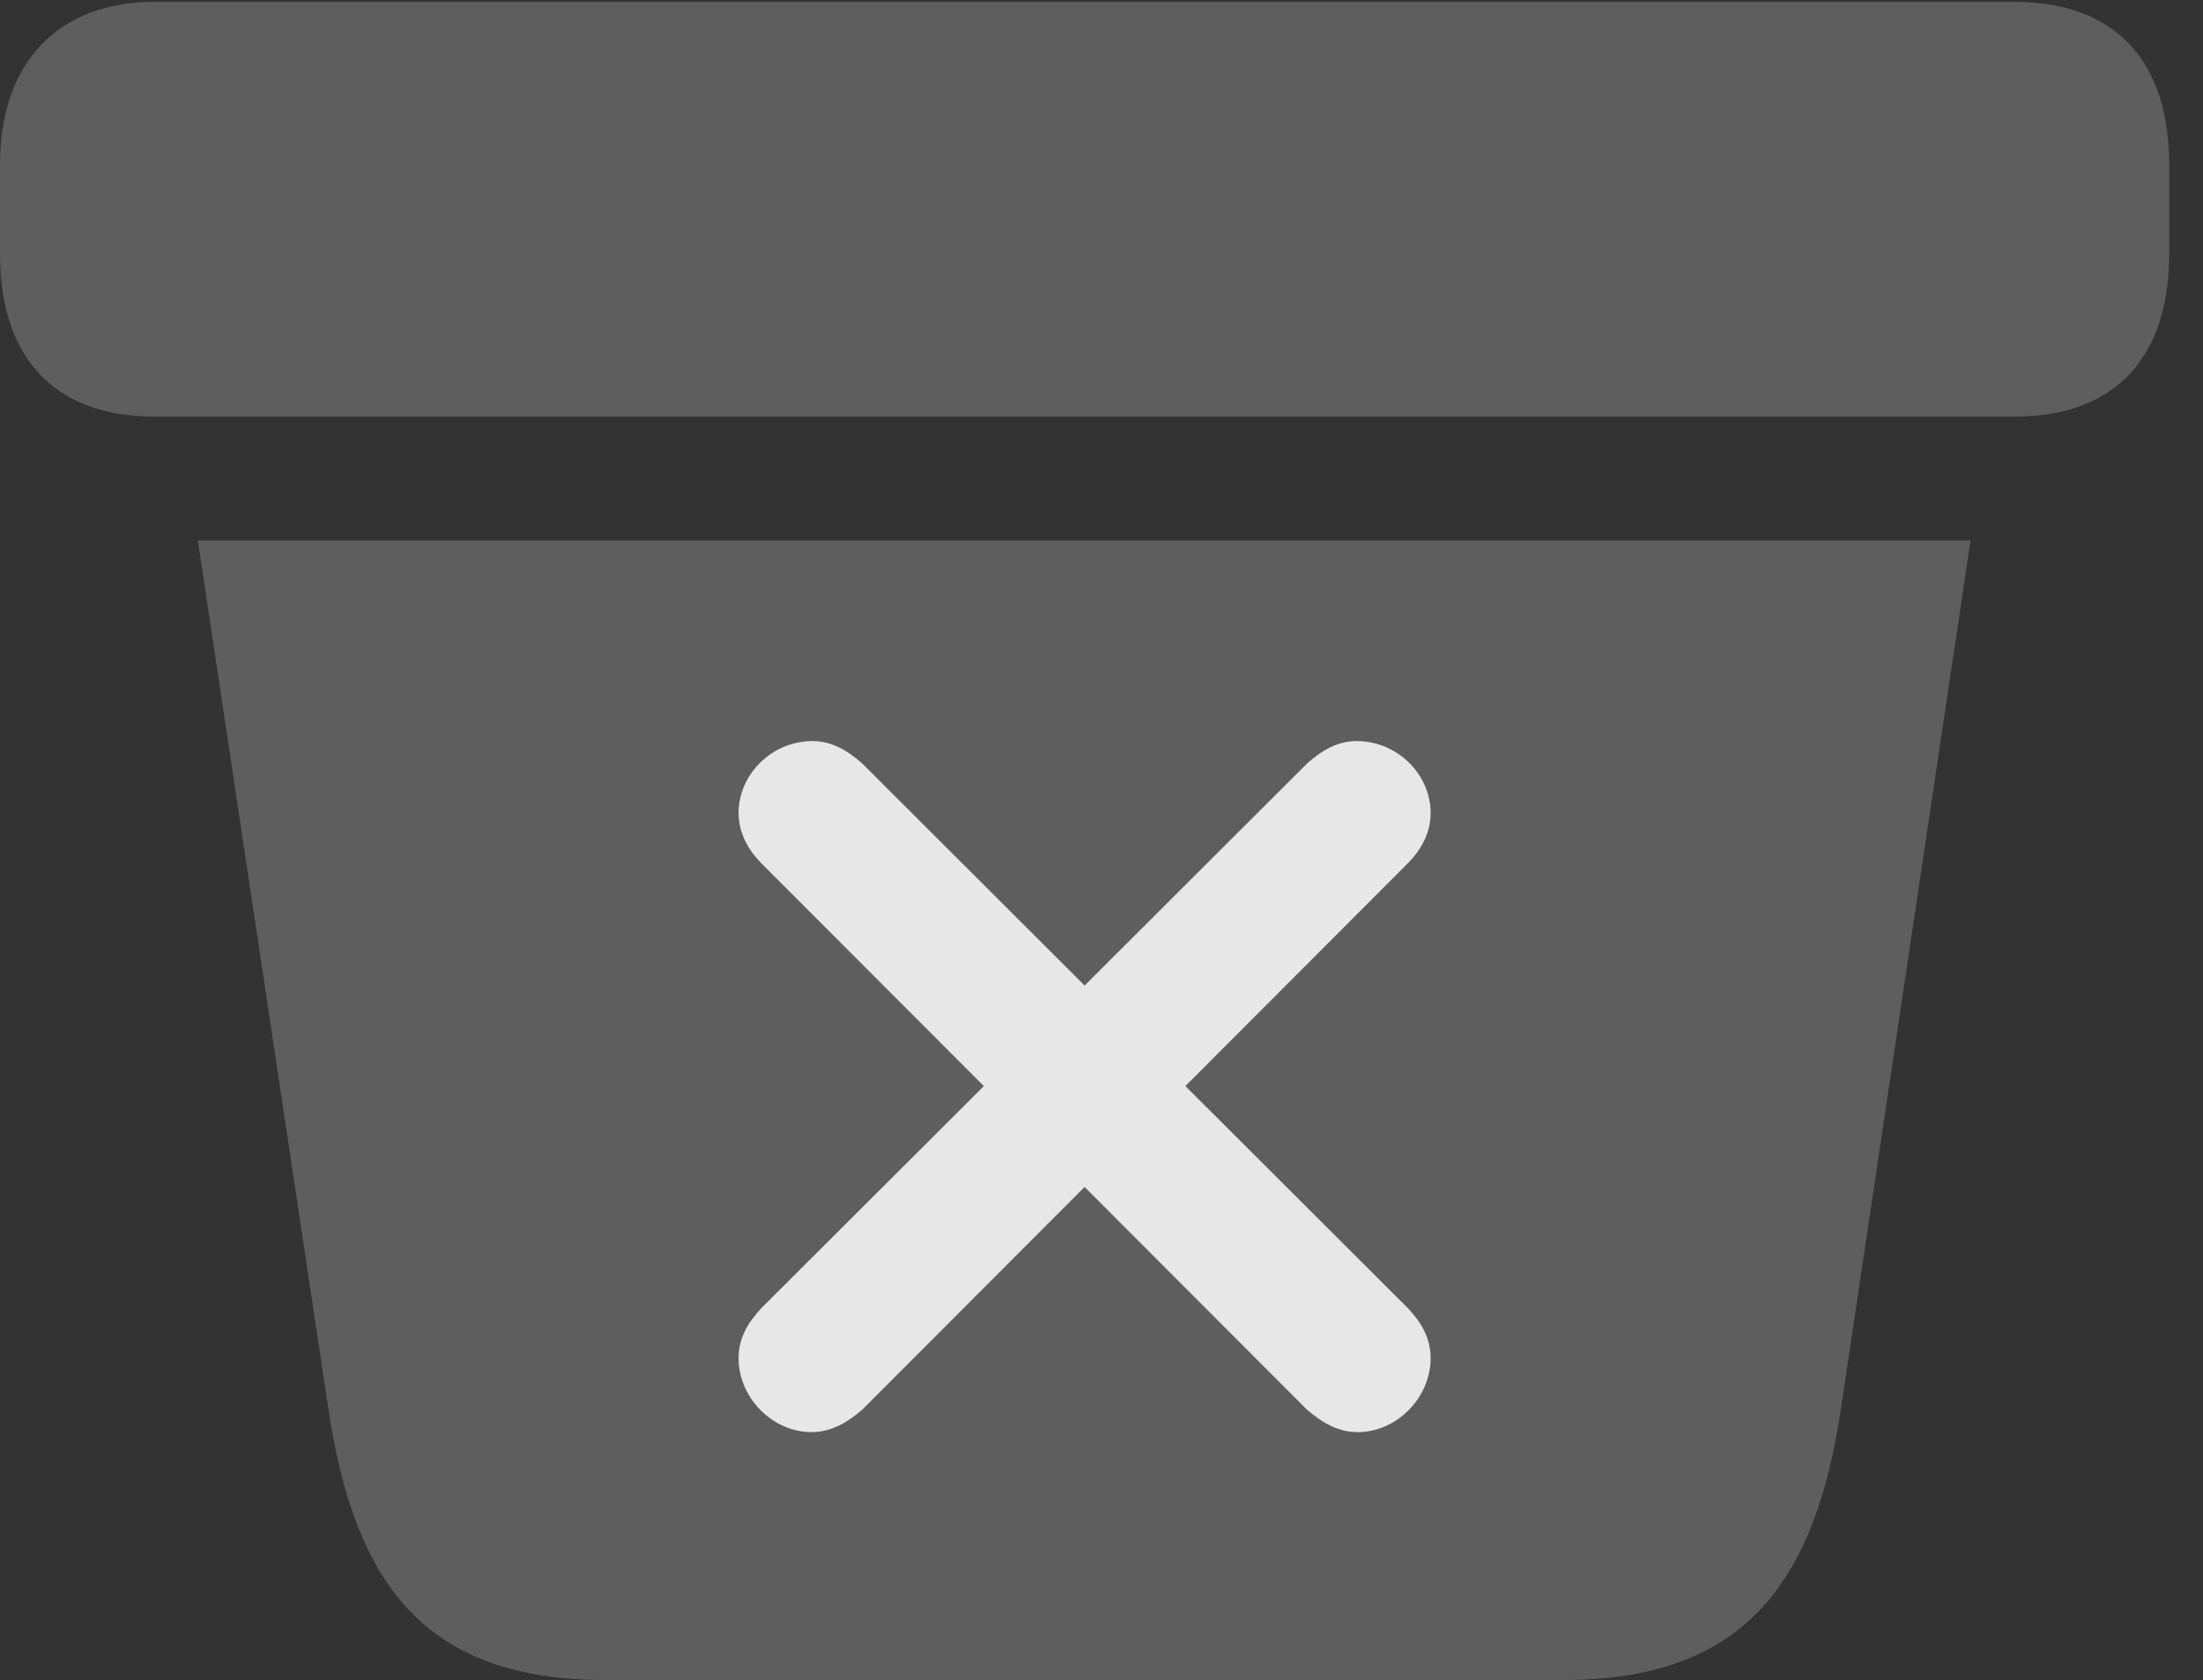 <?xml version="1.0" encoding="UTF-8"?>
<!--Generator: Apple Native CoreSVG 341-->
<!DOCTYPE svg
PUBLIC "-//W3C//DTD SVG 1.1//EN"
       "http://www.w3.org/Graphics/SVG/1.1/DTD/svg11.dtd">
<svg version="1.1" xmlns="http://www.w3.org/2000/svg" xmlns:xlink="http://www.w3.org/1999/xlink" viewBox="0 0 23.594 17.998">
 <rect x="0" y="0" width="23.594" height="17.998" fill="#333333" stroke="none"/>
 <g>
  <rect height="17.998" opacity="0" width="23.594" x="0" y="0"/>
  <path d="M6.484 17.998L16.738 17.998C18.662 17.998 19.434 16.982 19.717 15.088L21.104 5.791L2.119 5.791L3.516 15.088C3.799 16.992 4.57 17.998 6.484 17.998ZM1.66 4.463L21.572 4.463C22.676 4.463 23.232 3.809 23.232 2.715L23.232 1.768C23.232 0.674 22.676 0.02 21.572 0.02L1.66 0.02C0.615 0.02 0 0.674 0 1.768L0 2.715C0 3.809 0.557 4.463 1.66 4.463Z" fill="white" fill-opacity="0.212"/>
  <path d="M8.691 15.342C8.916 15.342 9.092 15.225 9.238 15.098L15.078 9.248C15.215 9.111 15.322 8.926 15.322 8.711C15.322 8.291 14.961 7.939 14.531 7.939C14.326 7.939 14.16 8.037 14.004 8.174L8.154 14.014C8.018 14.16 7.91 14.326 7.91 14.551C7.91 14.971 8.271 15.342 8.691 15.342ZM14.541 15.342C14.961 15.342 15.322 14.971 15.322 14.551C15.322 14.326 15.215 14.16 15.078 14.014L9.229 8.174C9.072 8.037 8.906 7.939 8.701 7.939C8.271 7.939 7.91 8.291 7.91 8.711C7.91 8.926 8.018 9.111 8.154 9.248L13.994 15.098C14.141 15.225 14.316 15.342 14.541 15.342Z" fill="white" fill-opacity="0.85"/>
 </g>
</svg>
